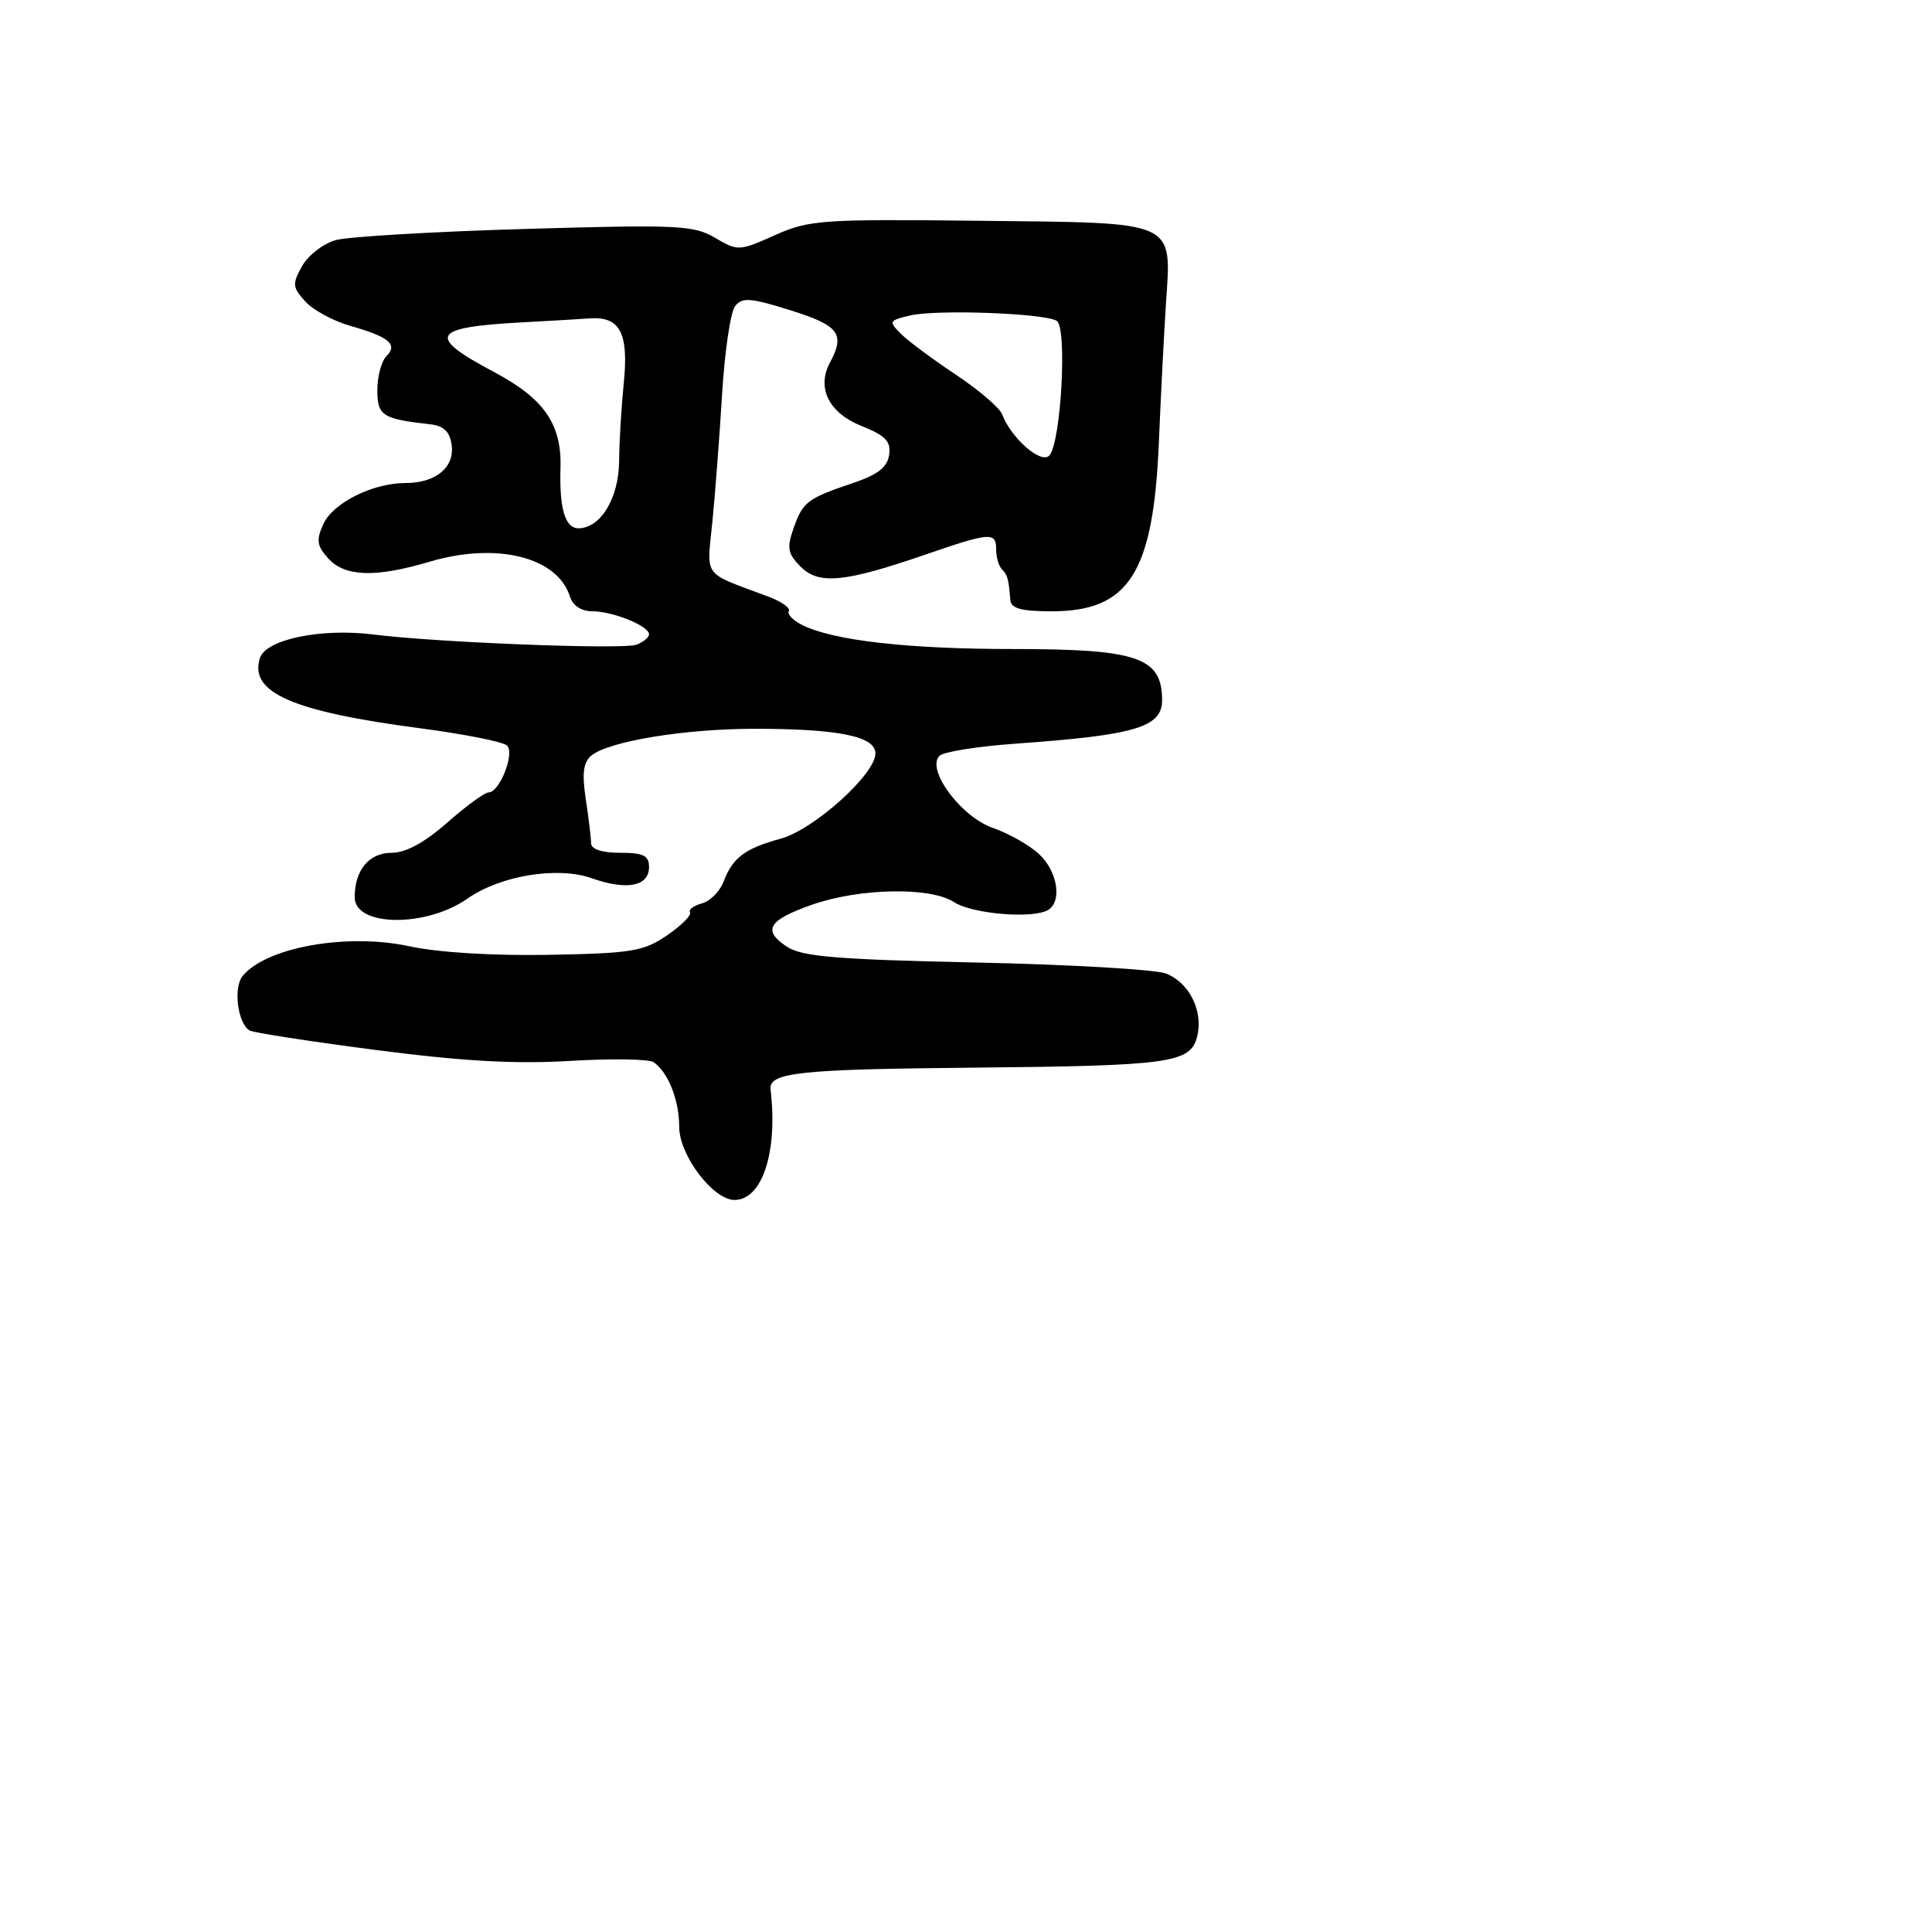 <svg xmlns="http://www.w3.org/2000/svg" width="256" height="256" viewBox="0 0 256 256" version="1.1">
	<path d="M 102.664 31.170 C 97.939 33.280, 97.757 33.288, 94.748 31.510 C 91.924 29.842, 89.834 29.745, 69.584 30.337 C 57.438 30.693, 46.150 31.357, 44.500 31.813 C 42.850 32.269, 40.840 33.817, 40.033 35.253 C 38.704 37.617, 38.743 38.059, 40.446 39.940 C 41.480 41.083, 44.165 42.539, 46.413 43.177 C 51.567 44.640, 52.759 45.641, 51.200 47.200 C 50.540 47.860, 50 49.876, 50 51.681 C 50 55.088, 50.648 55.509, 57 56.220 C 58.790 56.420, 59.598 57.194, 59.845 58.944 C 60.263 61.908, 57.753 64, 53.777 64 C 49.395 64, 44.129 66.622, 42.844 69.444 C 41.875 71.569, 41.984 72.325, 43.496 73.996 C 45.701 76.432, 49.740 76.563, 56.917 74.432 C 65.784 71.799, 73.847 73.791, 75.508 79.026 C 75.901 80.265, 77.023 81, 78.520 81 C 81.227 81, 86 82.949, 86 84.054 C 86 84.456, 85.254 85.072, 84.342 85.422 C 82.588 86.095, 57.966 85.144, 49.500 84.076 C 42.555 83.200, 35.224 84.720, 34.437 87.199 C 32.987 91.766, 38.720 94.275, 55.703 96.504 C 61.528 97.269, 66.700 98.300, 67.195 98.795 C 68.232 99.832, 66.190 105, 64.743 105 C 64.228 105, 61.762 106.800, 59.263 109 C 56.253 111.650, 53.765 113, 51.894 113 C 48.902 113, 47 115.289, 47 118.889 C 47 122.808, 56.442 122.924, 61.939 119.073 C 66.306 116.013, 73.871 114.768, 78.391 116.365 C 83.067 118.016, 86 117.446, 86 114.883 C 86 113.366, 85.254 113, 82.167 113 C 79.771 113, 78.330 112.531, 78.326 111.750 C 78.321 111.063, 78.004 108.432, 77.621 105.904 C 77.100 102.471, 77.286 101.007, 78.357 100.119 C 80.638 98.226, 90.771 96.563, 100 96.567 C 111.140 96.571, 116 97.565, 116 99.837 C 116 102.591, 107.832 109.933, 103.431 111.135 C 98.707 112.424, 97.087 113.642, 95.884 116.806 C 95.384 118.119, 94.086 119.426, 92.999 119.710 C 91.912 119.995, 91.208 120.528, 91.436 120.896 C 91.663 121.264, 90.295 122.629, 88.396 123.931 C 85.286 126.062, 83.730 126.319, 72.722 126.520 C 65.334 126.655, 58.039 126.209, 54.277 125.392 C 46.035 123.603, 35.323 125.496, 32.166 129.300 C 30.887 130.841, 31.472 135.555, 33.064 136.539 C 33.527 136.826, 41.015 137.985, 49.703 139.117 C 61.191 140.612, 68.228 141.011, 75.500 140.577 C 81 140.250, 85.995 140.323, 86.600 140.741 C 88.539 142.079, 90 145.769, 90 149.329 C 90 153.075, 94.491 159, 97.330 159 C 101.010 159, 103.090 152.619, 102.101 144.364 C 101.832 142.122, 105.835 141.684, 128.514 141.475 C 155.116 141.230, 157.744 140.869, 158.628 137.347 C 159.473 133.978, 157.581 130.171, 154.475 128.991 C 153.073 128.457, 141.757 127.804, 129.329 127.538 C 110.939 127.144, 106.279 126.758, 104.304 125.463 C 100.975 123.282, 101.764 121.934, 107.561 119.893 C 113.881 117.669, 123.291 117.490, 126.412 119.534 C 128.820 121.112, 136.926 121.782, 138.894 120.566 C 140.760 119.412, 140.124 115.465, 137.706 113.193 C 136.444 112.008, 133.681 110.439, 131.566 109.706 C 127.322 108.237, 122.650 101.913, 124.500 100.142 C 125.050 99.616, 129.550 98.897, 134.500 98.545 C 150.540 97.404, 154.010 96.366, 153.985 92.715 C 153.946 87.099, 150.716 86, 134.249 86 C 120.283 86, 110.387 84.872, 106.284 82.811 C 105.065 82.199, 104.272 81.369, 104.521 80.965 C 104.771 80.562, 103.518 79.689, 101.737 79.025 C 92.985 75.761, 93.646 76.644, 94.387 69.207 C 94.755 65.518, 95.337 57.880, 95.680 52.234 C 96.023 46.587, 96.797 41.336, 97.402 40.564 C 98.336 39.369, 99.431 39.452, 104.750 41.116 C 111.179 43.129, 112.014 44.236, 109.976 48.045 C 108.178 51.405, 109.824 54.712, 114.157 56.446 C 117.345 57.722, 118.071 58.481, 117.817 60.269 C 117.584 61.912, 116.313 62.899, 113 64.014 C 106.970 66.042, 106.369 66.502, 105.137 70.037 C 104.238 72.616, 104.383 73.383, 106.092 75.092 C 108.510 77.510, 111.907 77.177, 122.668 73.470 C 131.247 70.514, 132 70.463, 132 72.833 C 132 73.842, 132.338 75.004, 132.750 75.417 C 133.499 76.166, 133.640 76.676, 133.875 79.500 C 133.969 80.631, 135.318 81, 139.365 81 C 149.602 81, 152.826 75.929, 153.552 58.685 C 153.810 52.533, 154.230 44.308, 154.485 40.406 C 155.224 29.078, 156.256 29.545, 129.832 29.255 C 108.817 29.024, 107.215 29.137, 102.664 31.170 M 120.571 41.805 C 117.792 42.464, 117.730 42.589, 119.374 44.232 C 120.327 45.185, 123.599 47.618, 126.646 49.640 C 129.692 51.662, 132.457 54.033, 132.791 54.908 C 133.989 58.054, 137.905 61.495, 139.019 60.381 C 140.585 58.815, 141.449 43.395, 140.019 42.512 C 138.380 41.499, 124.056 40.978, 120.571 41.805 M 69.500 42.696 C 57.082 43.355, 56.405 44.484, 65.521 49.328 C 72.099 52.823, 74.447 56.224, 74.269 62 C 74.104 67.388, 74.882 70, 76.652 70 C 79.579 70, 81.998 66.001, 82.036 61.097 C 82.056 58.569, 82.334 53.910, 82.654 50.745 C 83.325 44.116, 82.152 41.899, 78.128 42.189 C 76.682 42.293, 72.800 42.521, 69.500 42.696" stroke="none" fill="black" fill-rule="evenodd"/>
</svg>